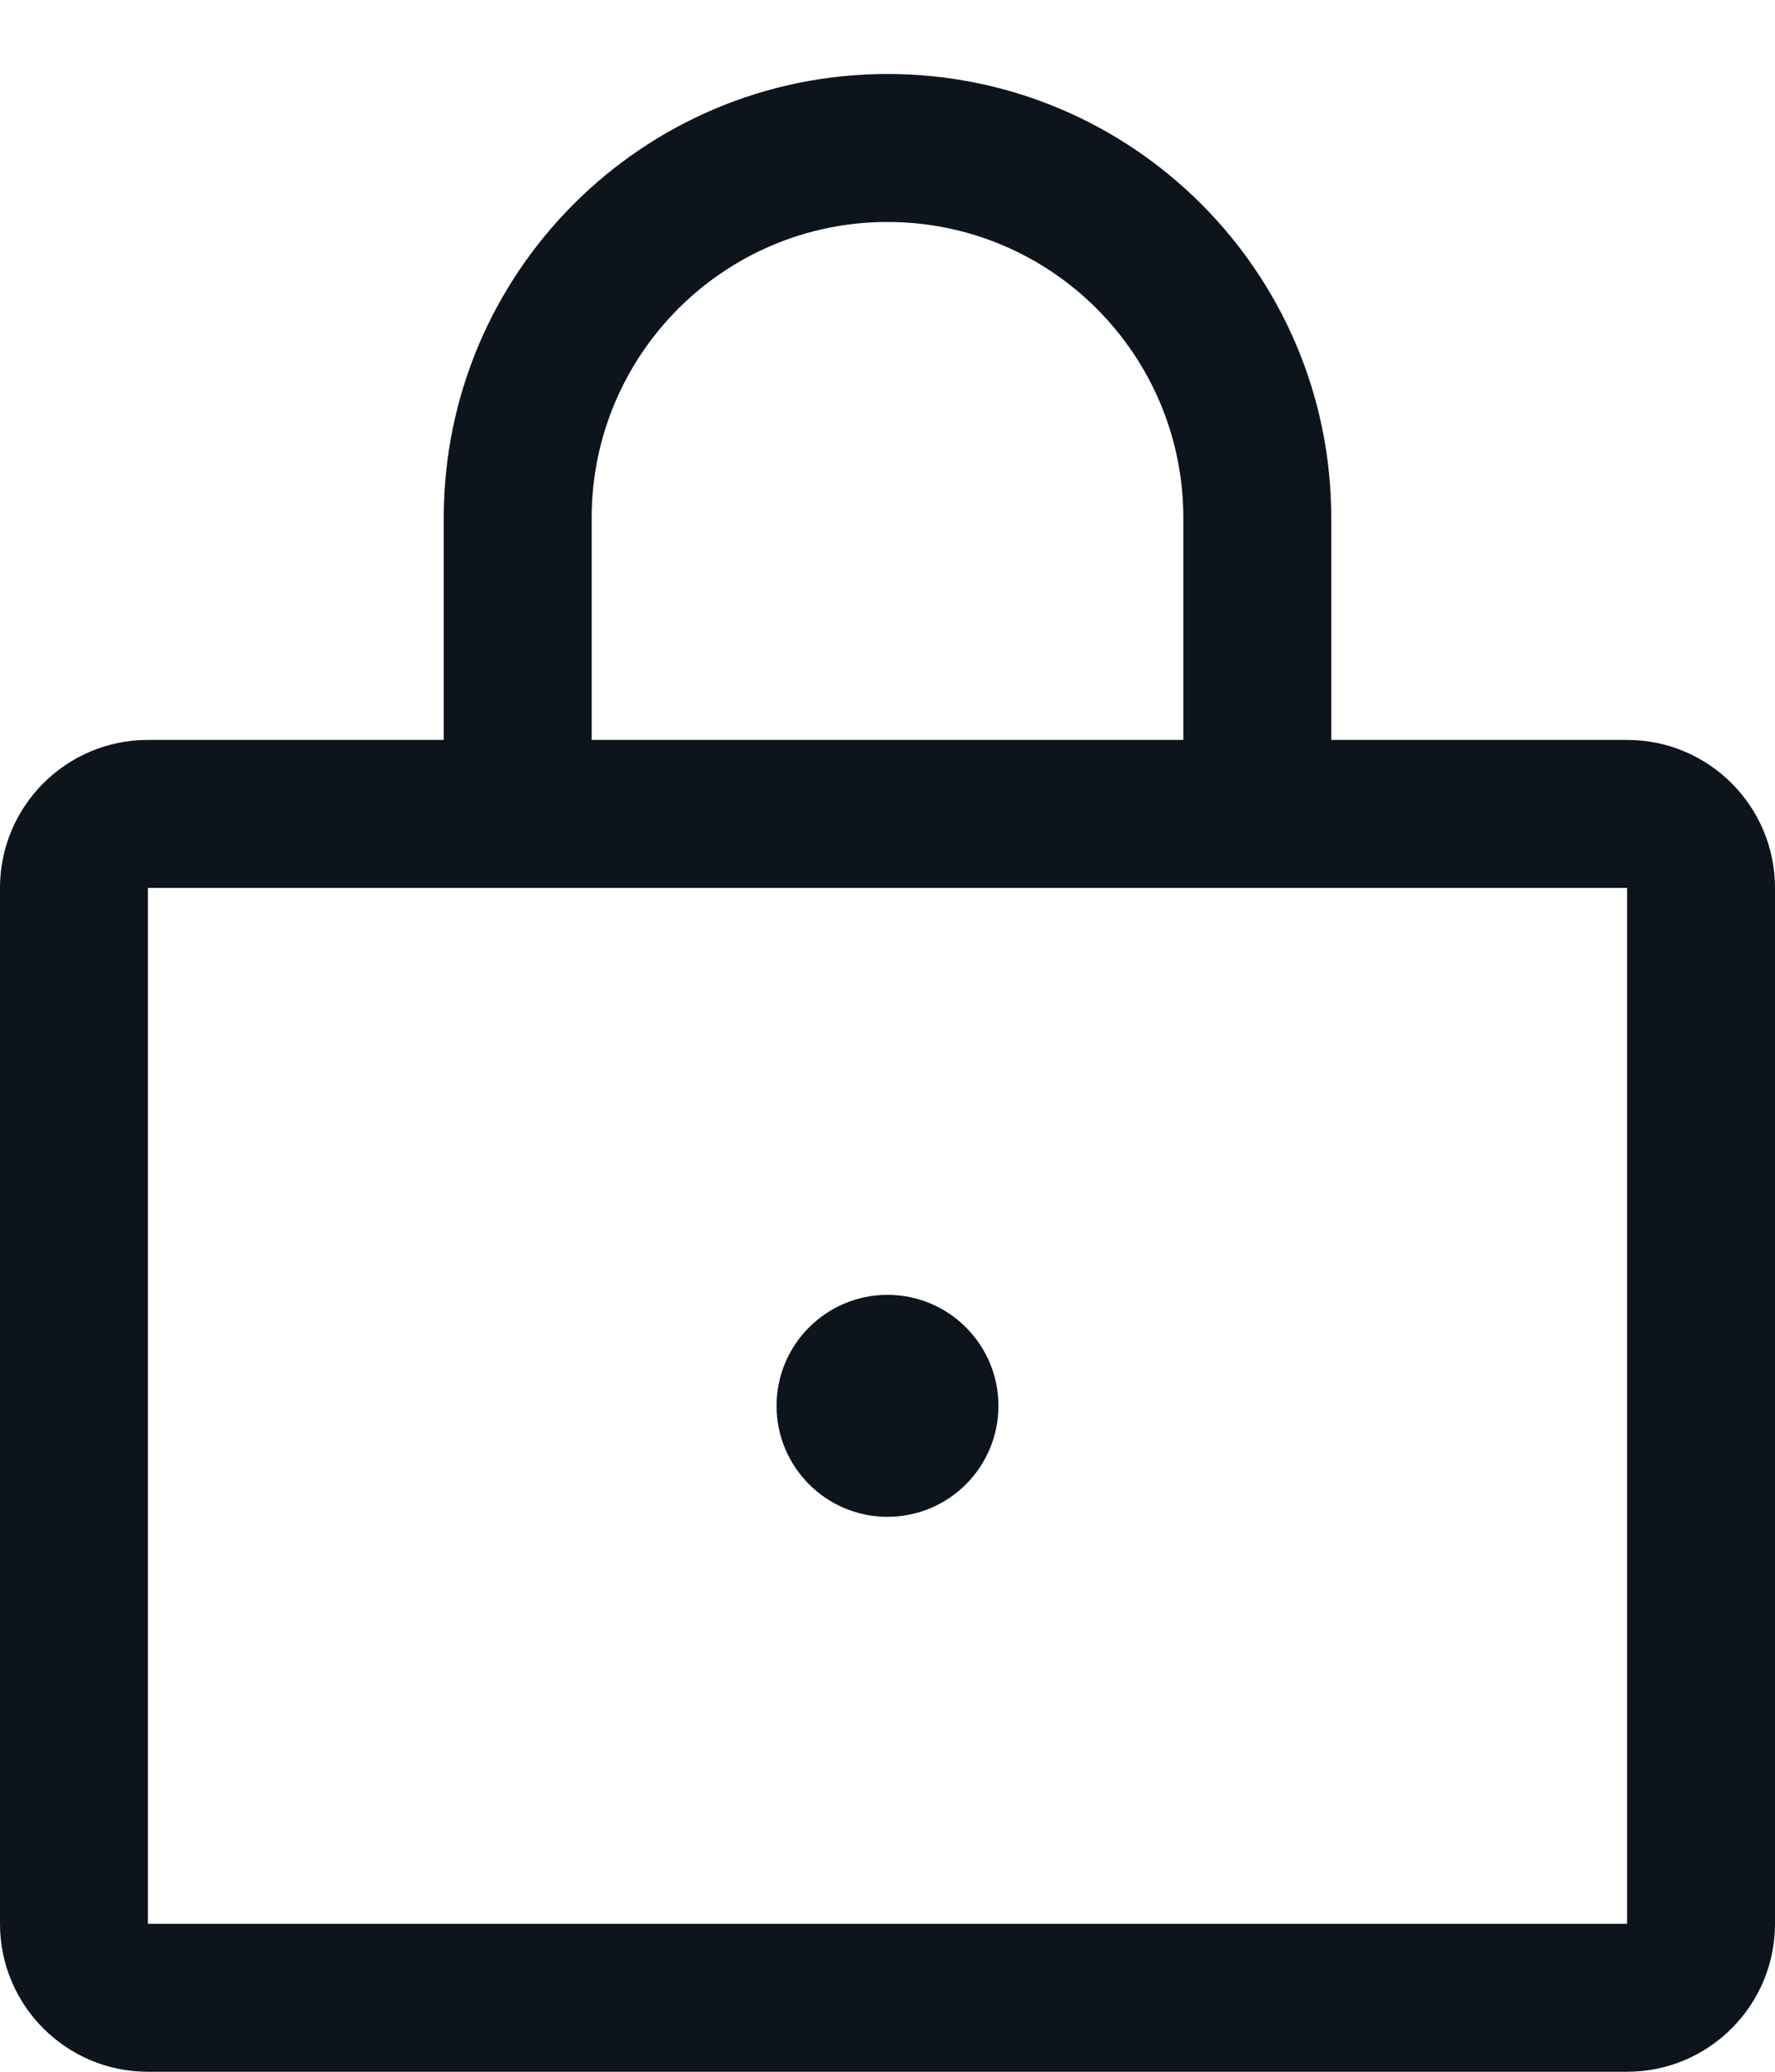 <svg width="18" height="21" viewBox="0 0 18 21" fill="none" xmlns="http://www.w3.org/2000/svg">
<path fill-rule="evenodd" clip-rule="evenodd" d="M16.5 7.5H13.5V5.25C13.5 2.765 11.485 0.75 9 0.75C6.515 0.75 4.5 2.765 4.5 5.25V7.5H1.5C0.672 7.5 0 8.172 0 9V19.5C0 20.328 0.672 21 1.5 21H16.5C17.328 21 18 20.328 18 19.5V9C18 8.172 17.328 7.5 16.5 7.5ZM6 5.25C6 3.593 7.343 2.25 9 2.25C10.657 2.25 12 3.593 12 5.25V7.5H6V5.25ZM16.5 19.5H1.5V9H16.5V19.5ZM10.125 14.25C10.125 14.871 9.621 15.375 9 15.375C8.379 15.375 7.875 14.871 7.875 14.25C7.875 13.629 8.379 13.125 9 13.125C9.621 13.125 10.125 13.629 10.125 14.25Z" fill="#0D141C"/>
</svg>

